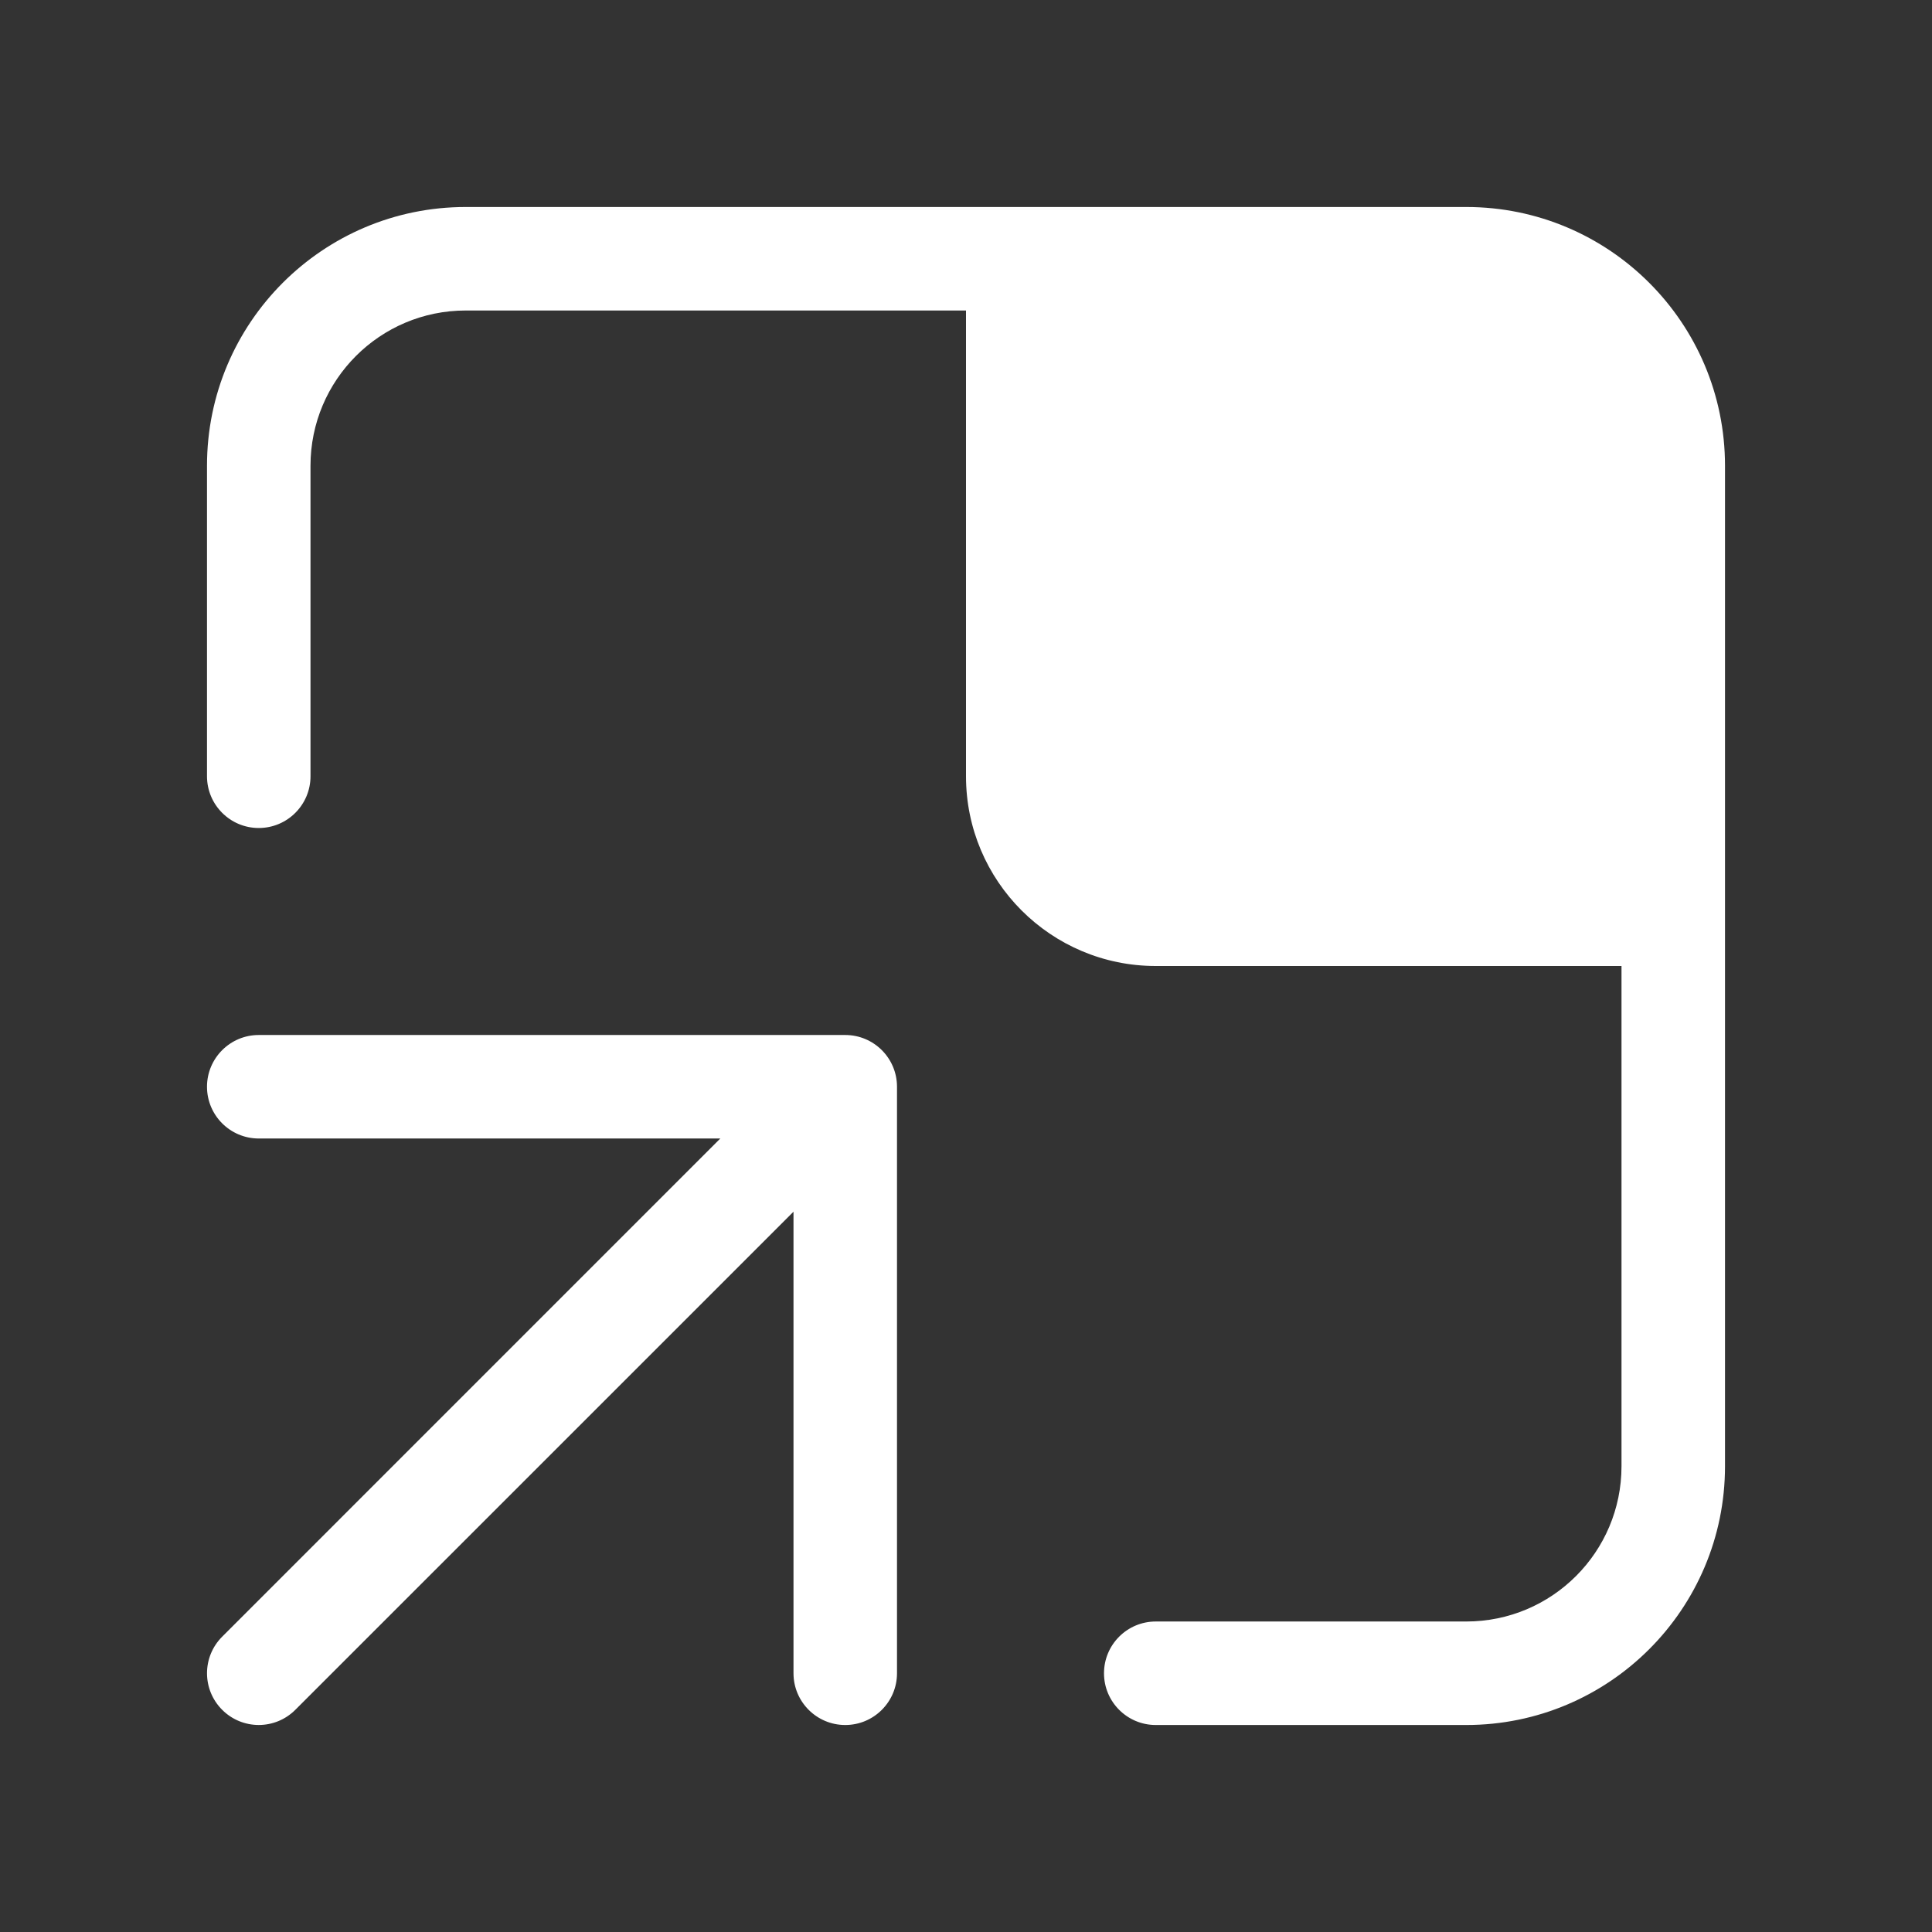 <svg width="28" height="28" viewBox="0 0 28 28" fill="none" xmlns="http://www.w3.org/2000/svg">
<rect x="0" y="0" width="28" height="28" fill="#333333" stroke="none"/>
<path d="M3 6.75C3 4.679 4.679 3 6.75 3H21.25C23.321 3 25 4.679 25 6.75V21.25C25 23.321 23.321 25 21.25 25H16.75C16.336 25 16 24.664 16 24.25C16 23.836 16.336 23.5 16.75 23.5H21.25C22.493 23.5 23.5 22.493 23.5 21.25V14H16.75C15.231 14 14 12.769 14 11.25V4.5H6.75C5.507 4.5 4.5 5.507 4.5 6.75V11.25C4.5 11.664 4.164 12 3.75 12C3.336 12 3 11.664 3 11.25V6.75ZM3.75 16.5C3.336 16.5 3 16.164 3 15.75C3 15.336 3.336 15 3.75 15H12.25C12.664 15 13 15.336 13 15.75V24.25C13 24.664 12.664 25 12.25 25C11.836 25 11.5 24.664 11.5 24.25V17.561L4.28 24.78C3.987 25.073 3.513 25.073 3.22 24.78C2.927 24.487 2.927 24.013 3.22 23.72L10.439 16.5H3.75Z" fill="#ffffff"/>
</svg>
